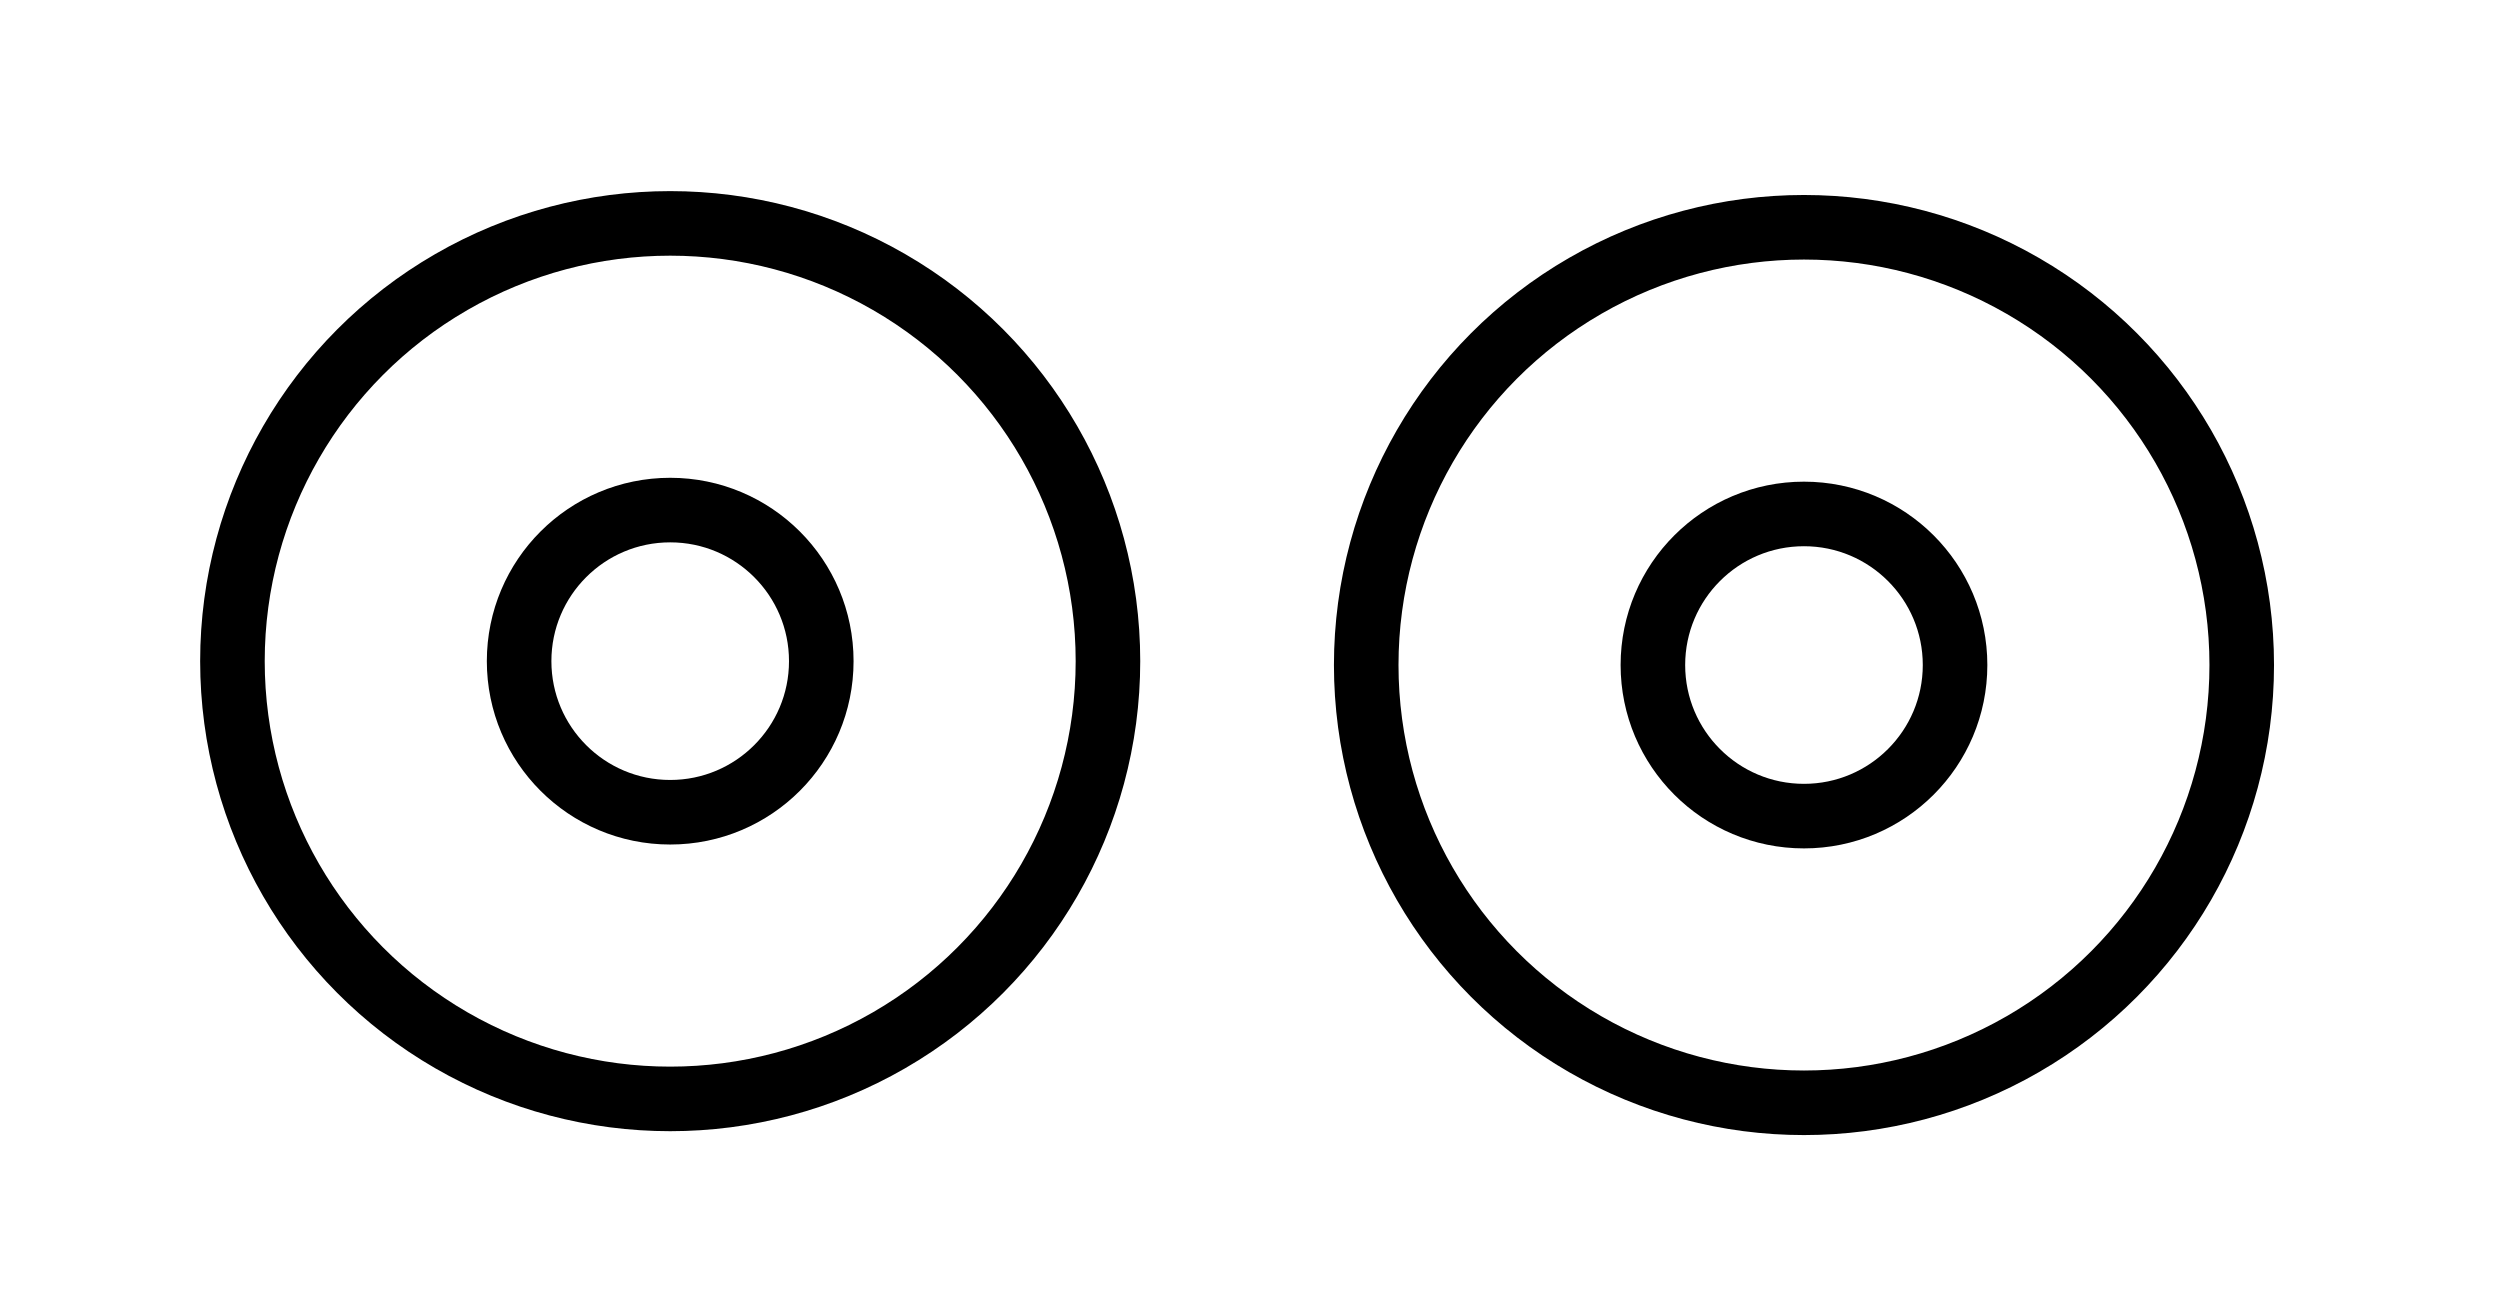 <svg id="Layer_1" data-name="Layer 1" xmlns="http://www.w3.org/2000/svg" viewBox="0 0 19.36 10.03"><defs><style>.cls-1{fill:none;stroke:#000;stroke-miterlimit:10;stroke-width:0.5px;}</style></defs><title>ooids</title><circle class="cls-1" cx="5.19" cy="5.12" r="3.39"/><circle class="cls-1" cx="5.19" cy="5.12" r="1.17"/><circle class="cls-1" cx="13.97" cy="5.15" r="3.39"/><circle class="cls-1" cx="13.97" cy="5.15" r="1.17"/></svg>